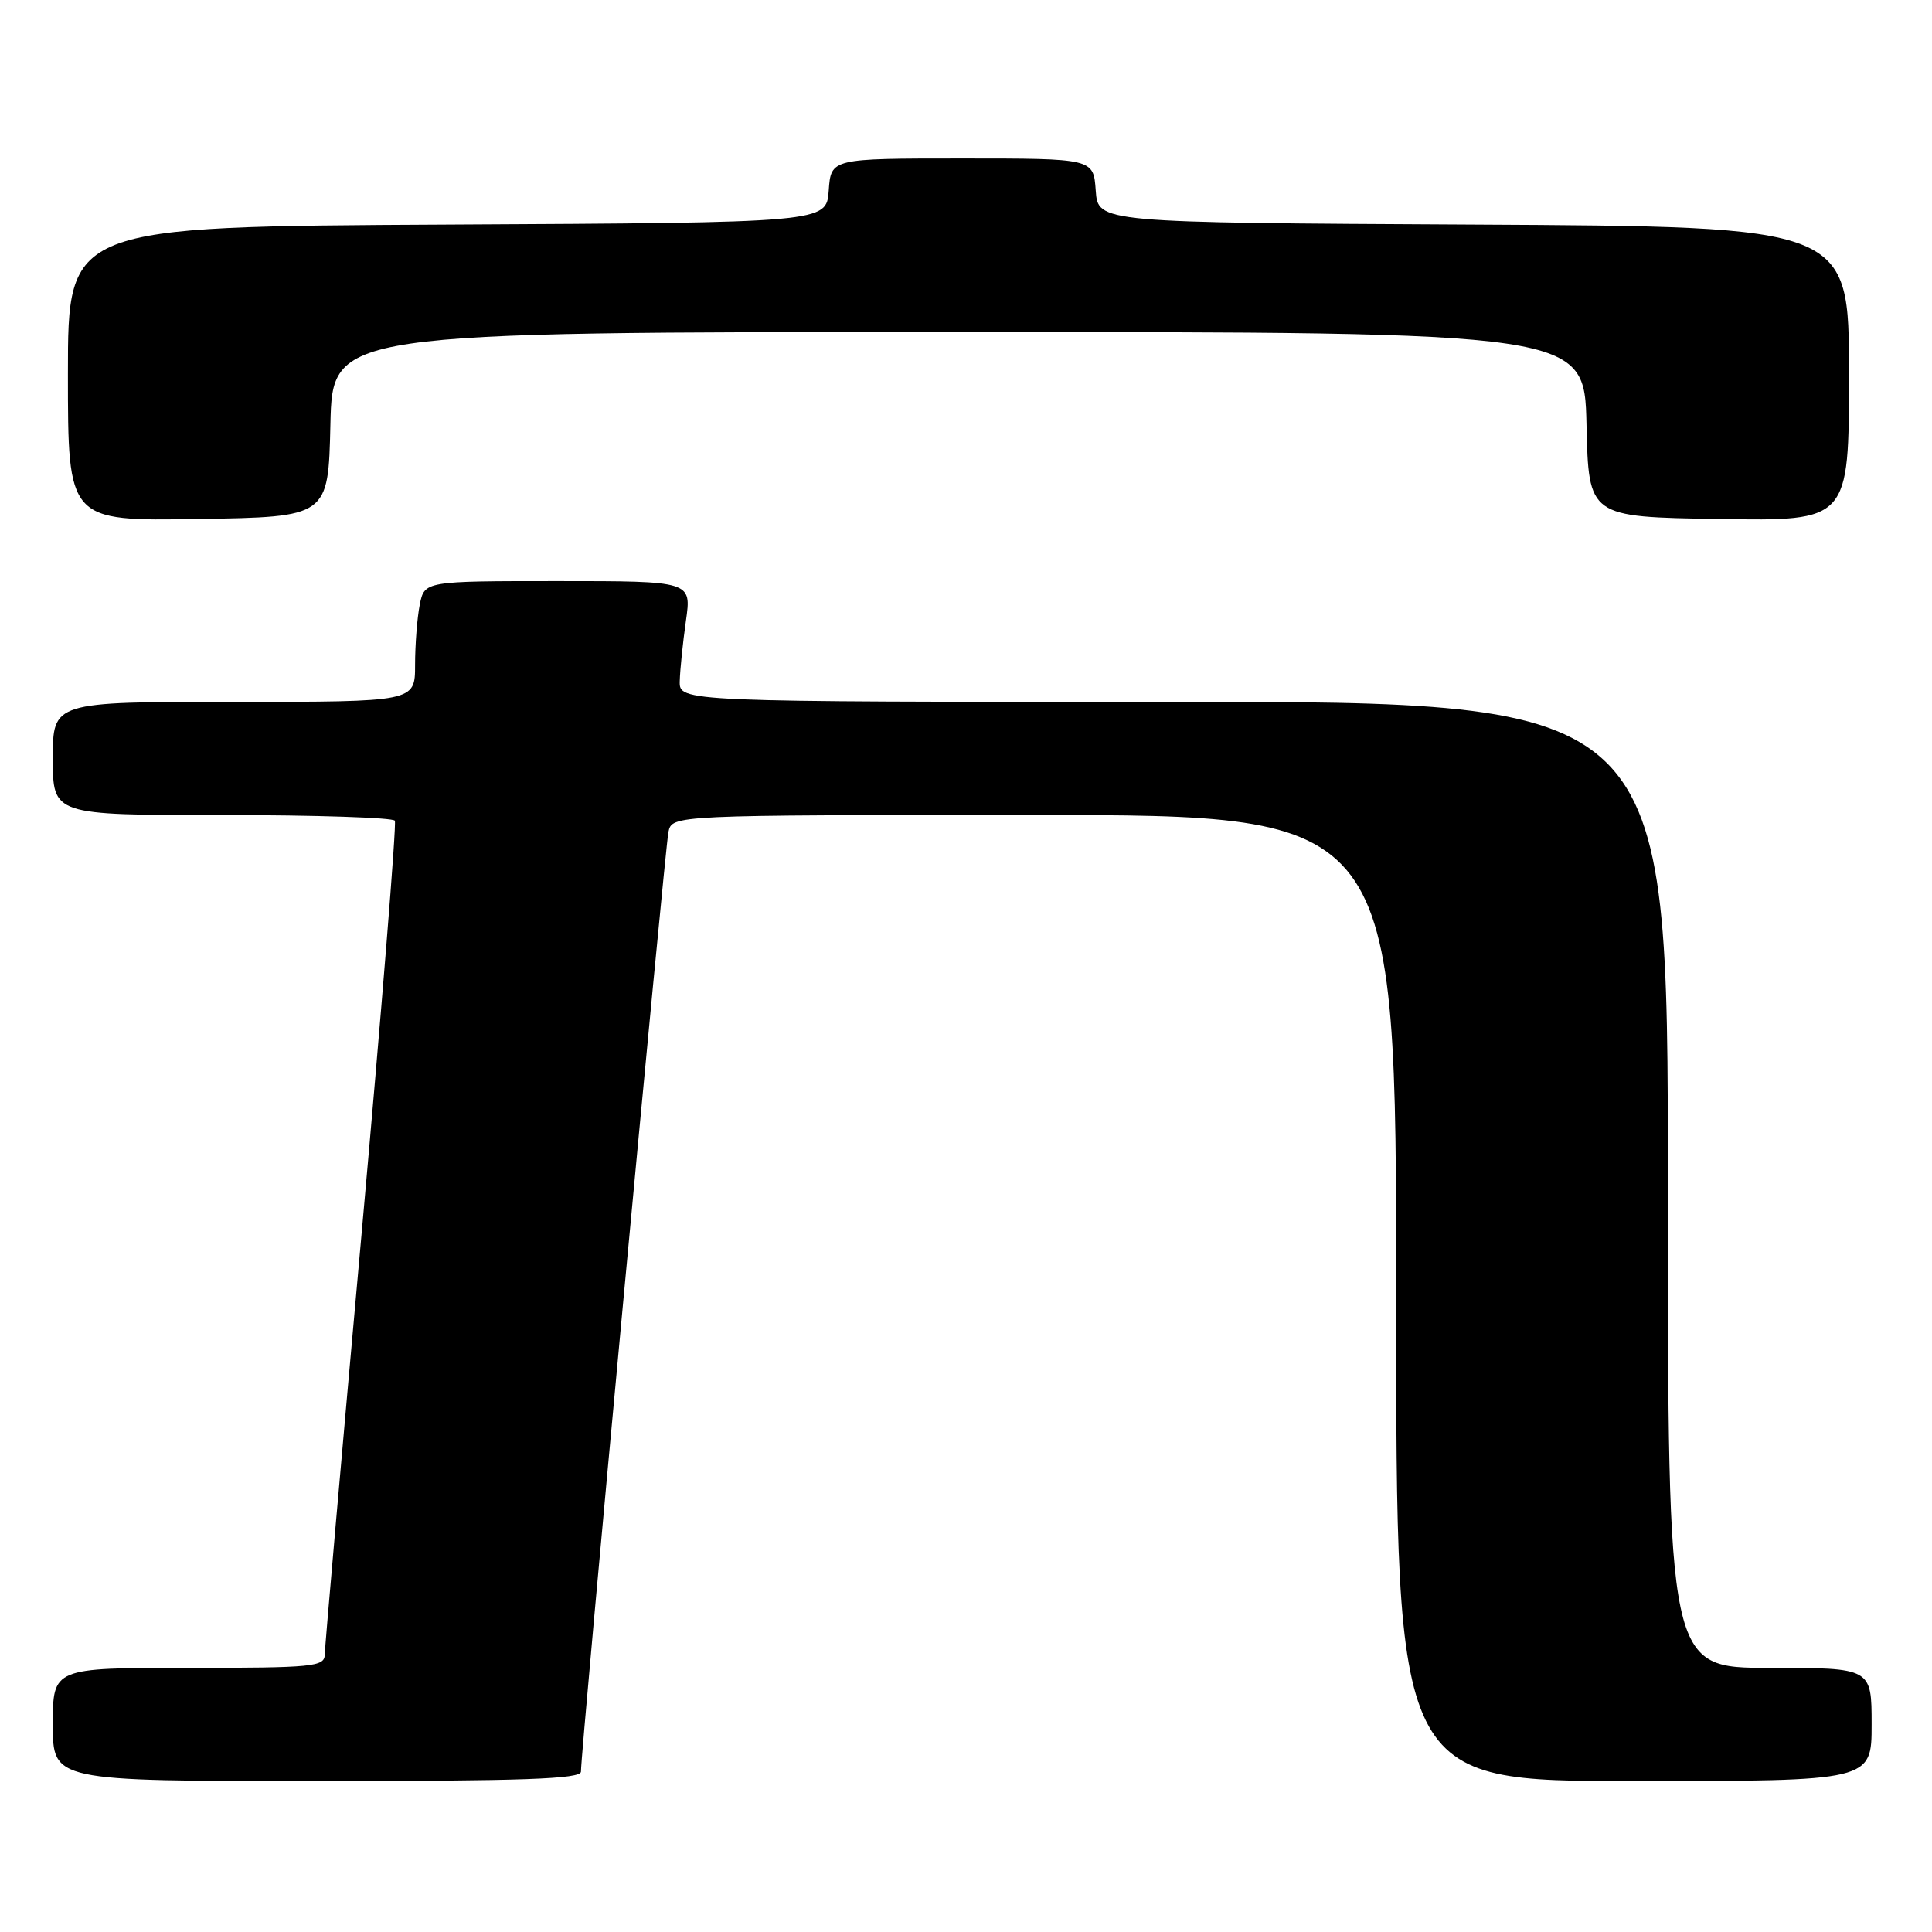 <?xml version="1.0" encoding="UTF-8" standalone="no"?>
<!DOCTYPE svg PUBLIC "-//W3C//DTD SVG 1.1//EN" "http://www.w3.org/Graphics/SVG/1.1/DTD/svg11.dtd" >
<svg xmlns="http://www.w3.org/2000/svg" xmlns:xlink="http://www.w3.org/1999/xlink" version="1.1" viewBox="0 0 256 256">
 <g >
 <path fill="currentColor"
d=" M 76.98 234.75 C 76.93 232.41 88.10 112.51 88.57 110.25 C 89.04 108.00 89.04 108.00 137.02 108.00 C 185.00 108.00 185.00 108.00 185.00 172.00 C 185.00 236.00 185.00 236.00 216.50 236.00 C 248.00 236.00 248.00 236.00 248.00 228.50 C 248.00 221.00 248.00 221.00 234.50 221.00 C 221.00 221.00 221.00 221.00 221.00 157.00 C 221.00 93.00 221.00 93.00 155.50 93.00 C 90.00 93.00 90.00 93.00 90.07 90.25 C 90.11 88.74 90.48 85.14 90.89 82.25 C 91.64 77.00 91.64 77.00 73.95 77.00 C 56.25 77.00 56.25 77.00 55.62 80.12 C 55.28 81.84 55.00 85.44 55.00 88.12 C 55.00 93.00 55.00 93.00 31.00 93.00 C 7.00 93.00 7.00 93.00 7.00 100.50 C 7.00 108.00 7.00 108.00 29.44 108.00 C 41.78 108.00 52.08 108.34 52.32 108.75 C 52.56 109.16 50.57 133.80 47.91 163.50 C 45.24 193.20 43.04 218.29 43.03 219.25 C 43.00 220.85 41.47 221.00 25.00 221.00 C 7.00 221.00 7.00 221.00 7.00 228.50 C 7.00 236.00 7.00 236.00 42.00 236.00 C 69.35 236.00 76.99 235.73 76.98 234.75 Z  M 43.78 56.25 C 44.06 44.00 44.06 44.00 127.00 44.00 C 209.94 44.00 209.94 44.00 210.22 56.25 C 210.50 68.50 210.50 68.50 227.75 68.77 C 245.00 69.05 245.00 69.05 245.00 49.53 C 245.00 30.02 245.00 30.02 195.25 29.76 C 145.50 29.50 145.50 29.50 145.19 25.25 C 144.89 21.00 144.89 21.00 127.50 21.00 C 110.11 21.00 110.11 21.00 109.81 25.25 C 109.50 29.50 109.50 29.50 59.25 29.76 C 9.00 30.02 9.00 30.02 9.00 49.53 C 9.00 69.05 9.00 69.05 26.25 68.77 C 43.50 68.50 43.50 68.50 43.78 56.25 Z "/>
</g>
</svg>